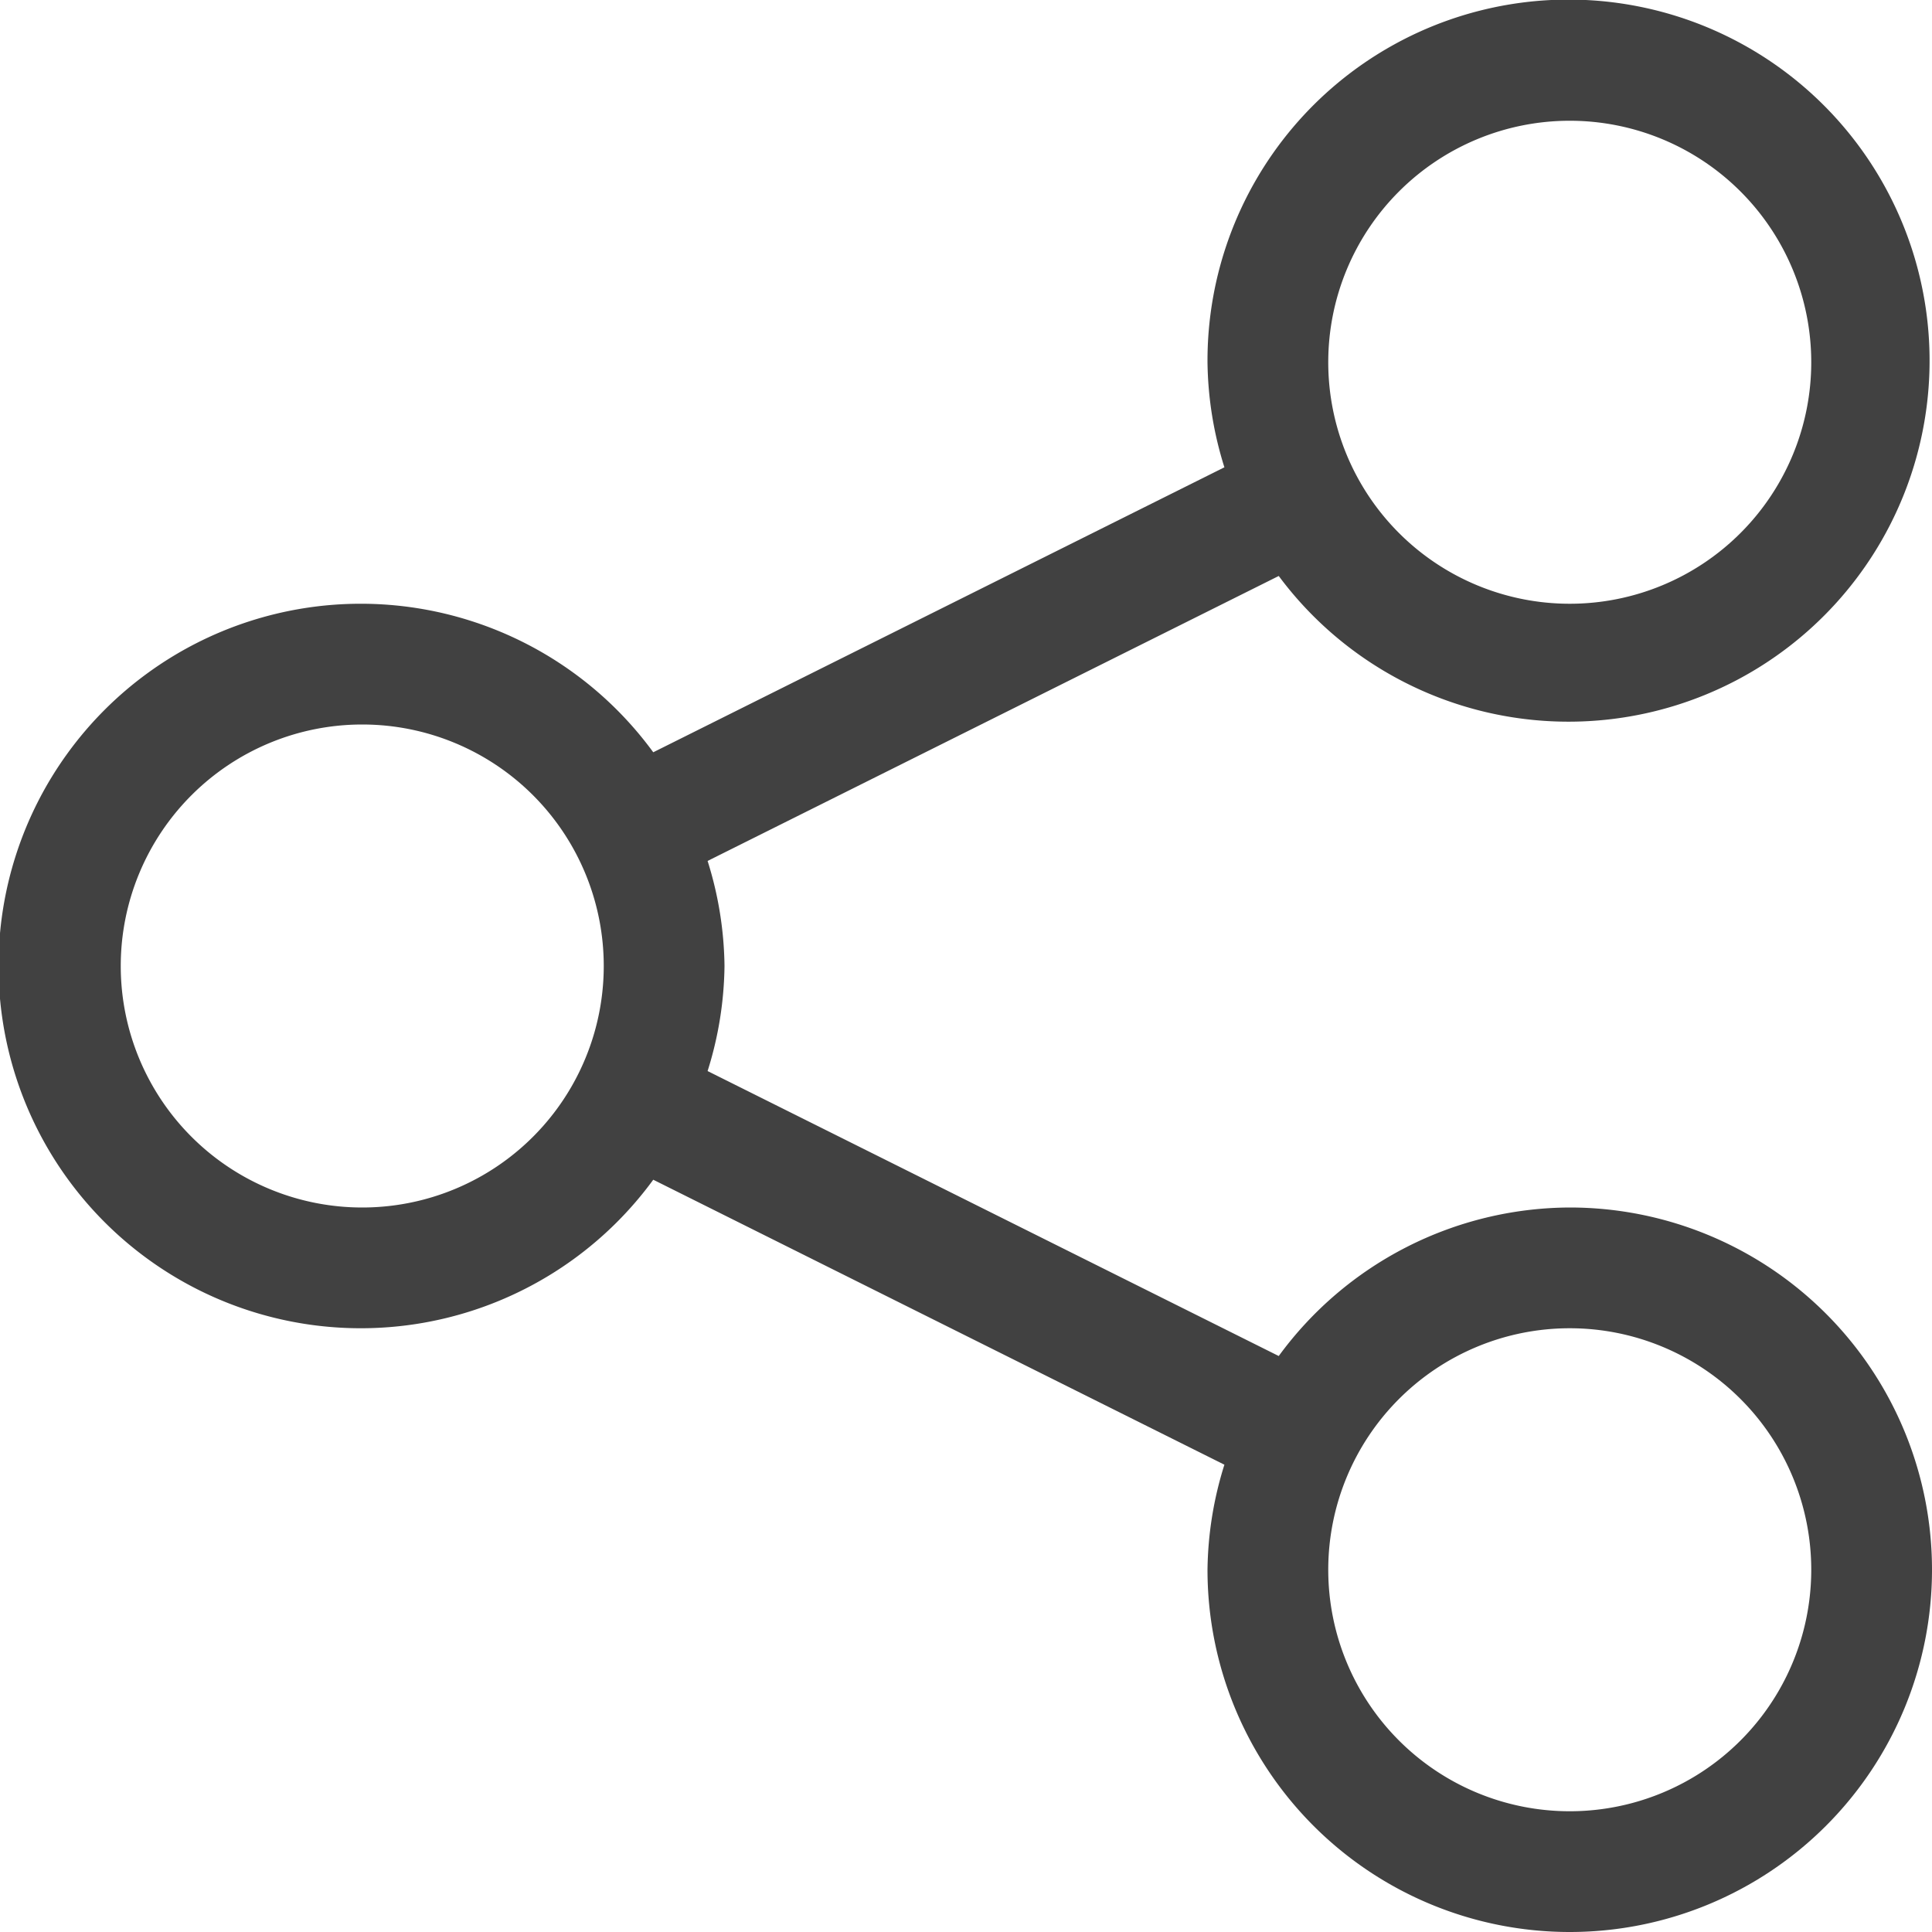 <svg xmlns="http://www.w3.org/2000/svg" viewBox="0 0 16 16"><path fill="#414141" d="M13 10a3 3 0 0 0-2.41 1.23L5.86 8.87A3 3 0 0 0 6 8a3 3 0 0 0-.14-.87l4.73-2.36A2.99 2.99 0 1 0 10 3a3 3 0 0 0 .14.87L5.41 6.23a3 3 0 1 0 0 3.54l4.73 2.36A3 3 0 0 0 10 13a3 3 0 1 0 3-3m0-9a2 2 0 1 1-2 2 2 2 0 0 1 2-2M3 10a2 2 0 1 1 2-2 2 2 0 0 1-2 2m10 5a2 2 0 1 1 2-2 2 2 0 0 1-2 2"/></svg>